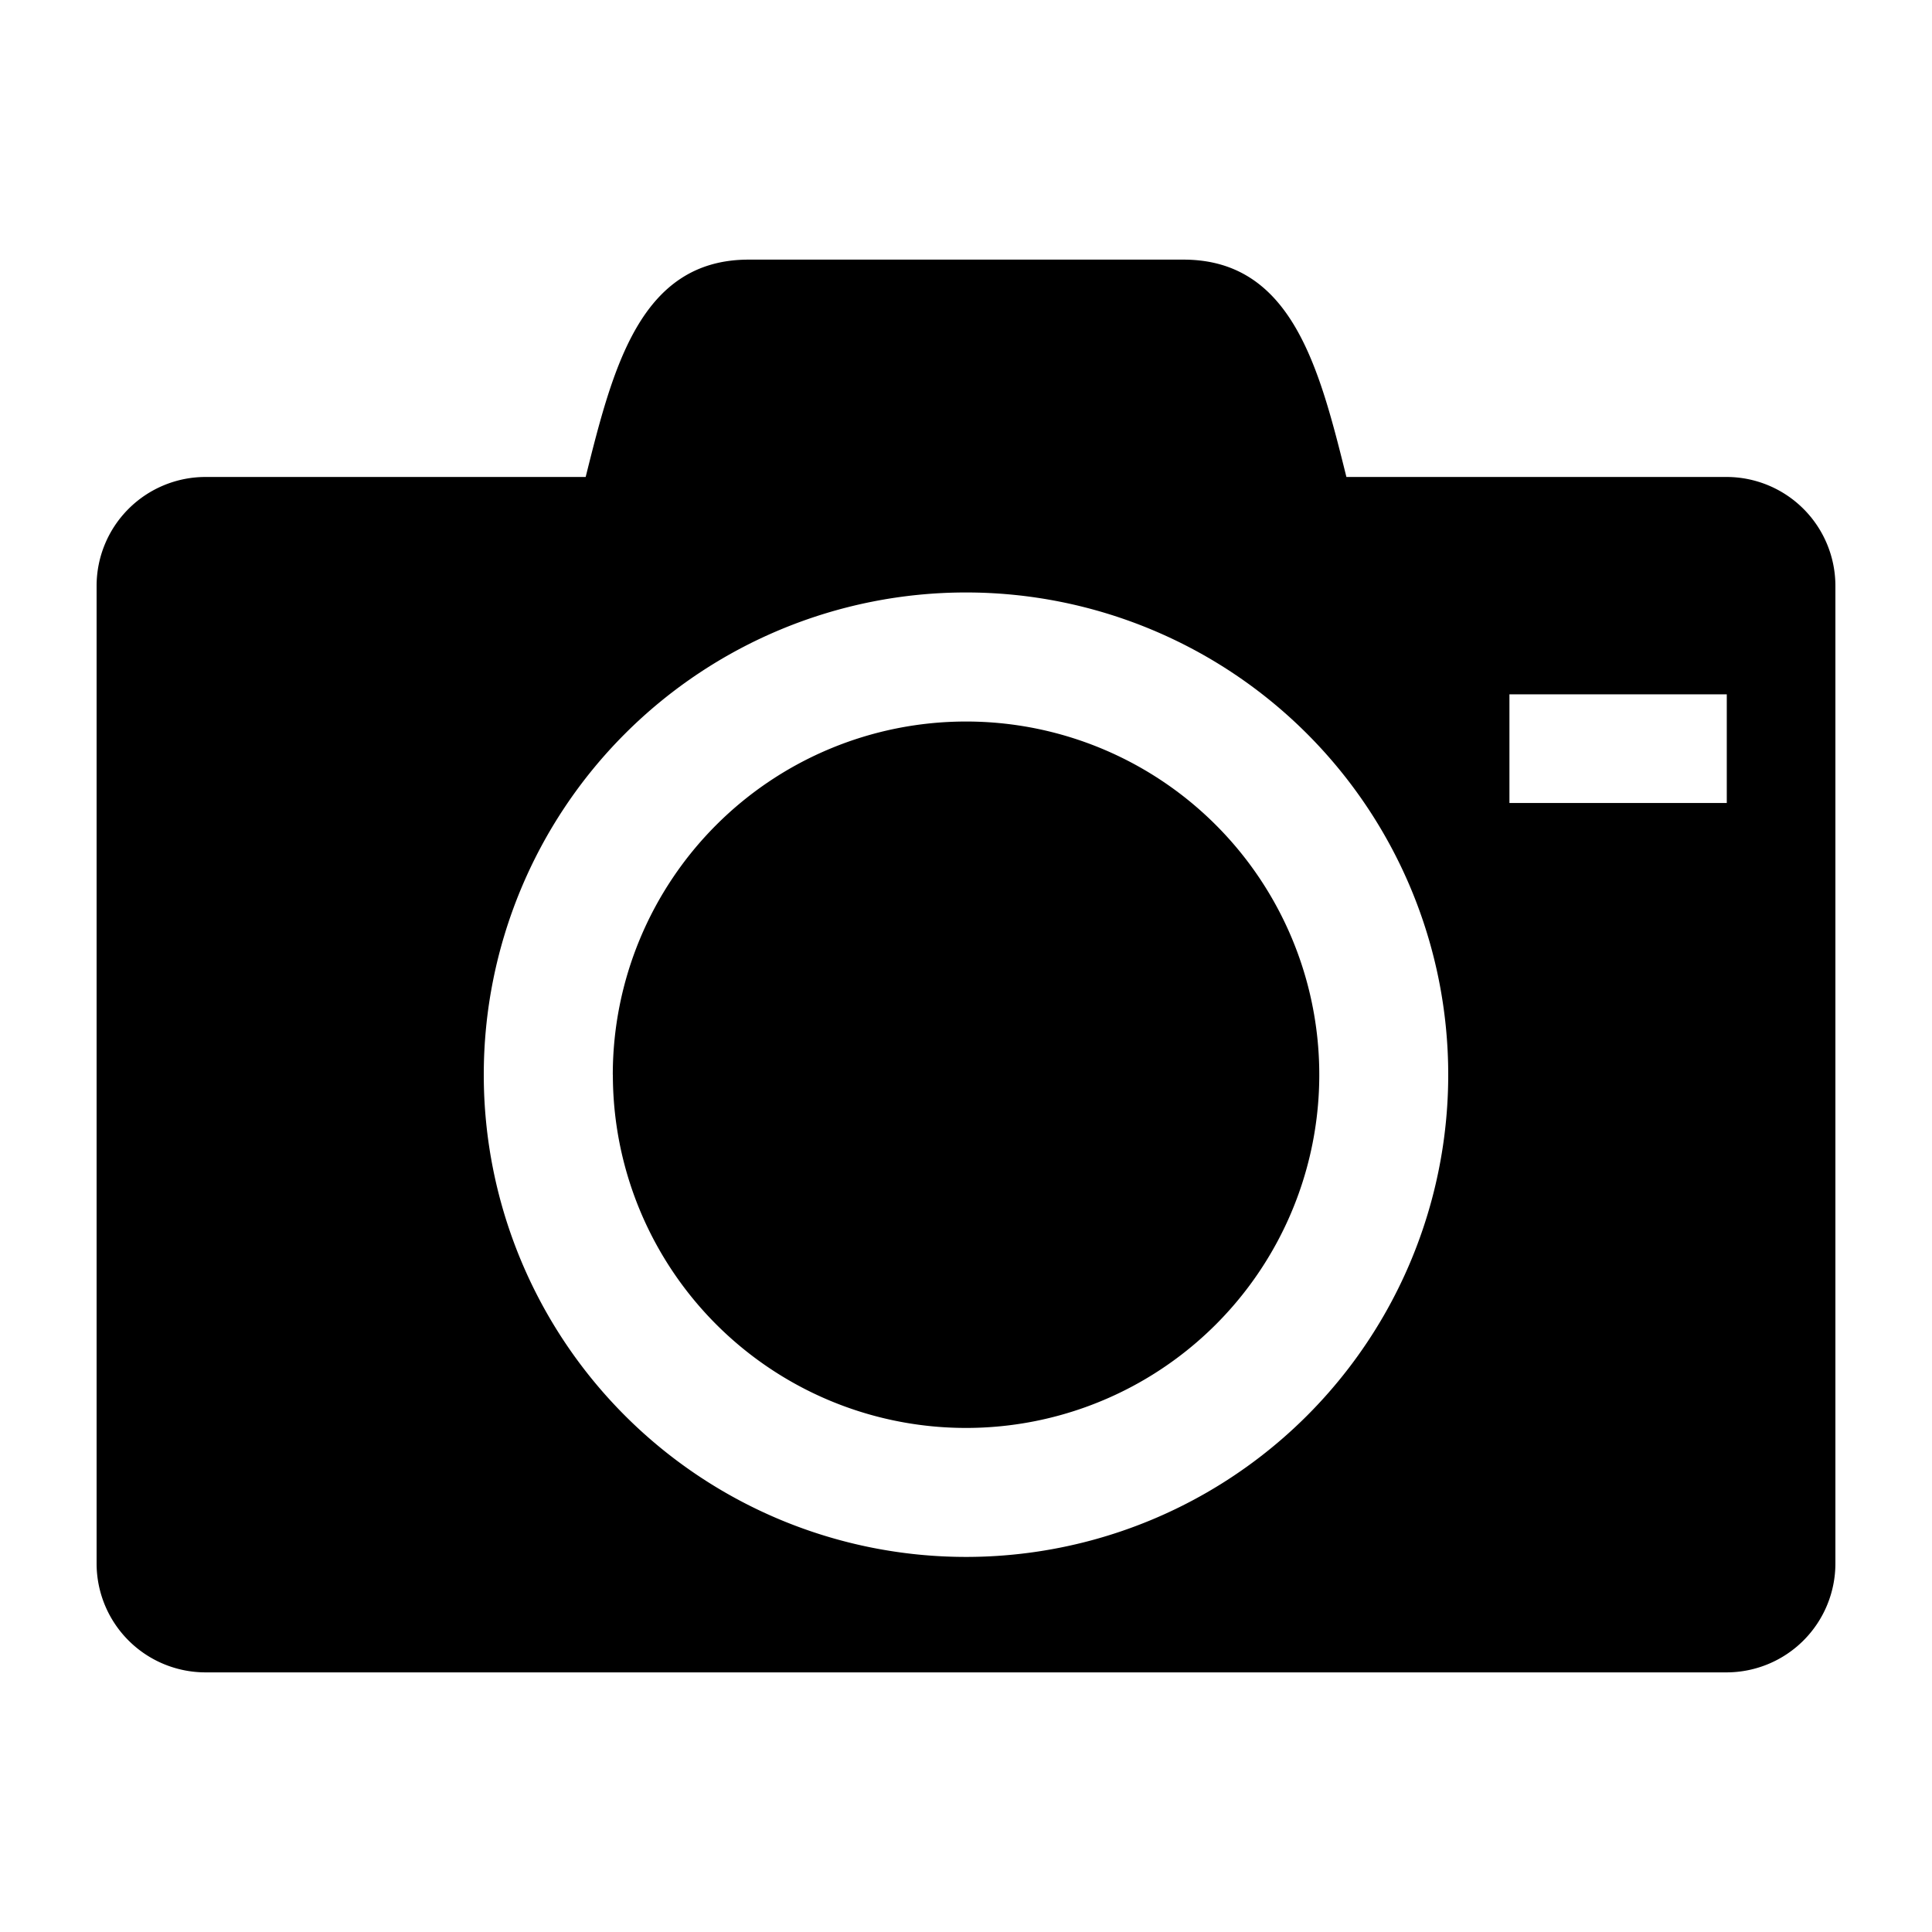 <svg id="Layer_1" data-name="Layer 1" xmlns="http://www.w3.org/2000/svg" viewBox="0 0 500 500"><title>Artboard 1</title><path d="M158.61,278.13A91.41,91.41,0,1,0,250,186.73a91.41,91.41,0,0,0-91.41,91.4ZM446.89,123.44H348.45c-7-28.13-14.07-56.25-42.19-56.25H193.76c-28.13,0-35.16,28.12-42.19,56.25H53.12A28.2,28.2,0,0,0,25,151.56V404.69a28.2,28.2,0,0,0,28.12,28.12H446.88A28.2,28.2,0,0,0,475,404.69V151.56a28.2,28.2,0,0,0-28.12-28.12ZM250,402.93a124.8,124.8,0,1,1,124.8-124.8A124.79,124.79,0,0,1,250,402.93ZM446.89,207.81H390.64V179.69h56.25Zm0,0"/></svg>